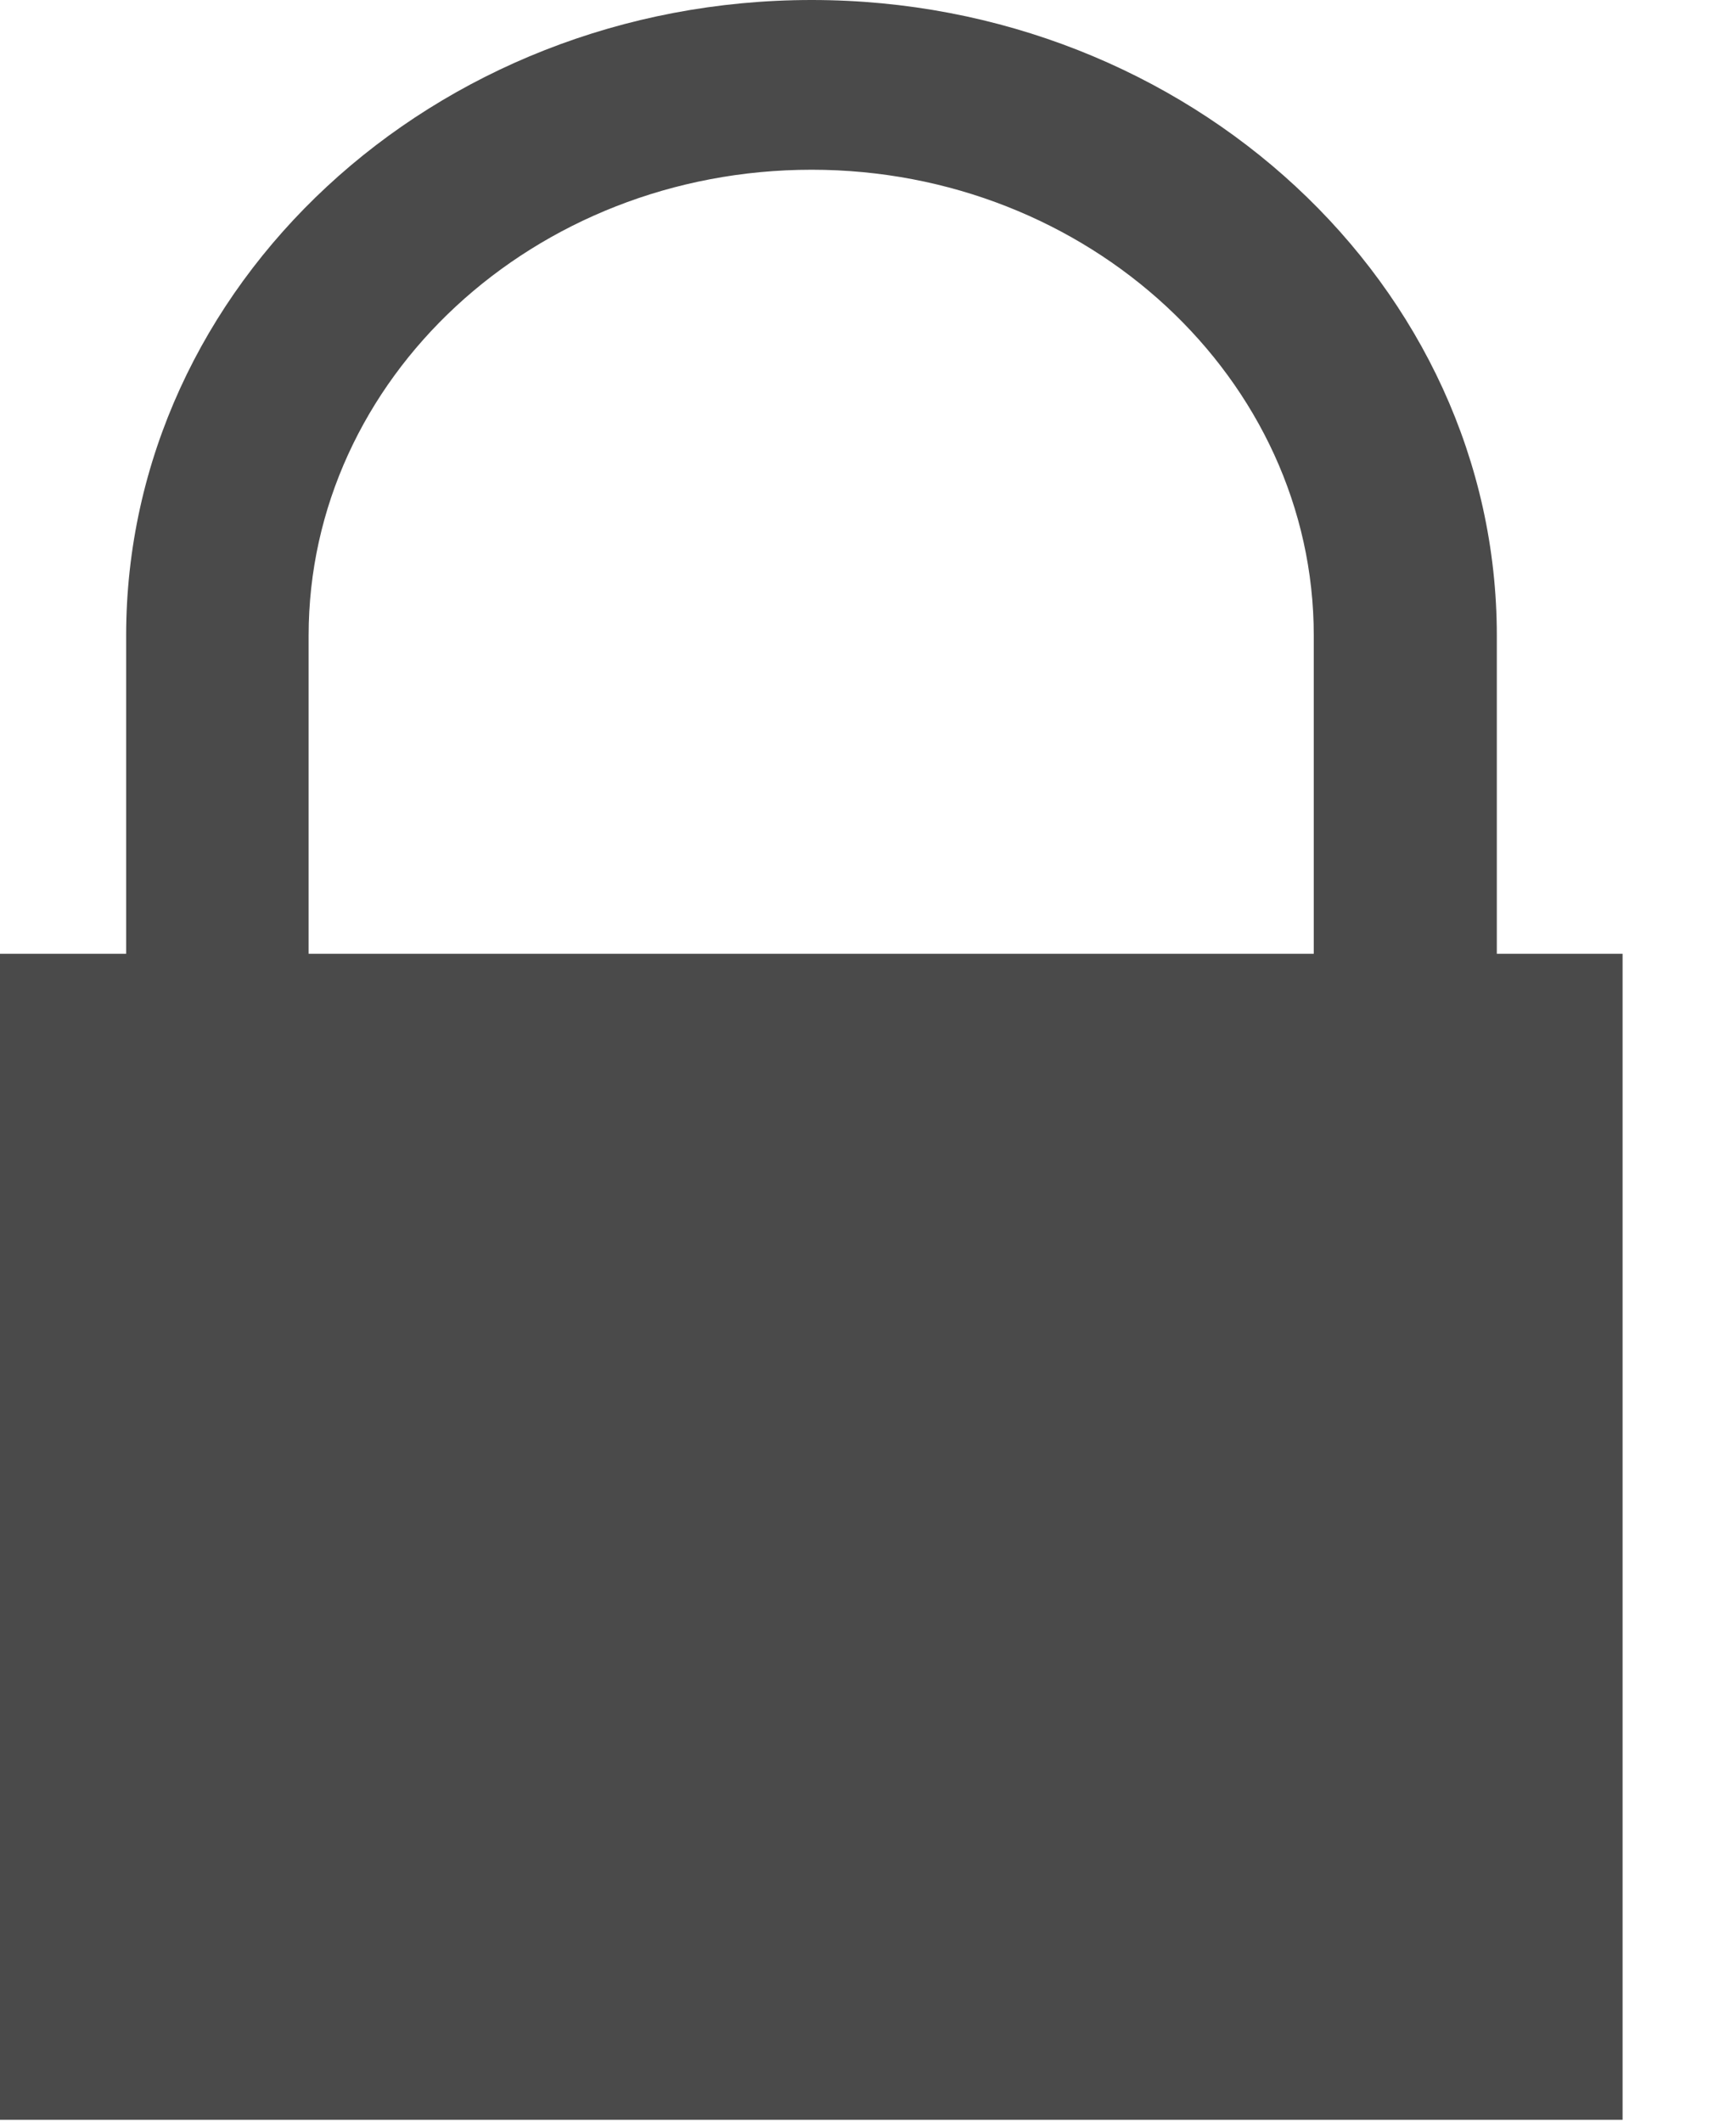 <?xml version="1.0" encoding="UTF-8" standalone="no"?>
<svg width="9px" height="11px" viewBox="0 0 9 11" version="1.1" xmlns="http://www.w3.org/2000/svg" xmlns:xlink="http://www.w3.org/1999/xlink" xmlns:sketch="http://www.bohemiancoding.com/sketch/ns">
    <!-- Generator: Sketch 3.4.2 (15857) - http://www.bohemiancoding.com/sketch -->
    <title>icon__lock</title>
    <desc>Created with Sketch.</desc>
    <defs></defs>
    <g id="Page-1" stroke="none" stroke-width="1" fill="none" fill-rule="evenodd" sketch:type="MSPage">
        <g id="icon__lock" sketch:type="MSLayerGroup" fill="#4A4A4A">
            <g id="lock@3x" sketch:type="MSShapeGroup">
                <g id="Page-1">
                    <path d="M7.76,3.295 C7.76,1.48 6.164,0 4.208,0 C2.246,0 0.654,1.48 0.654,3.295 L0.654,4.945 L0,4.945 L0,10.99 L8.412,10.99 L8.412,4.945 L7.76,4.945 L7.76,3.295 L7.76,3.295 Z M1.6,3.295 C1.6,1.964 2.767,0.88 4.208,0.88 C5.64,0.88 6.811,1.964 6.811,3.295 L6.811,4.945 L1.6,4.945 L1.6,3.295 L1.6,3.295 L1.6,3.295 Z" id="l-2"></path>
                </g>
            </g>
        </g>
    </g>
</svg>
